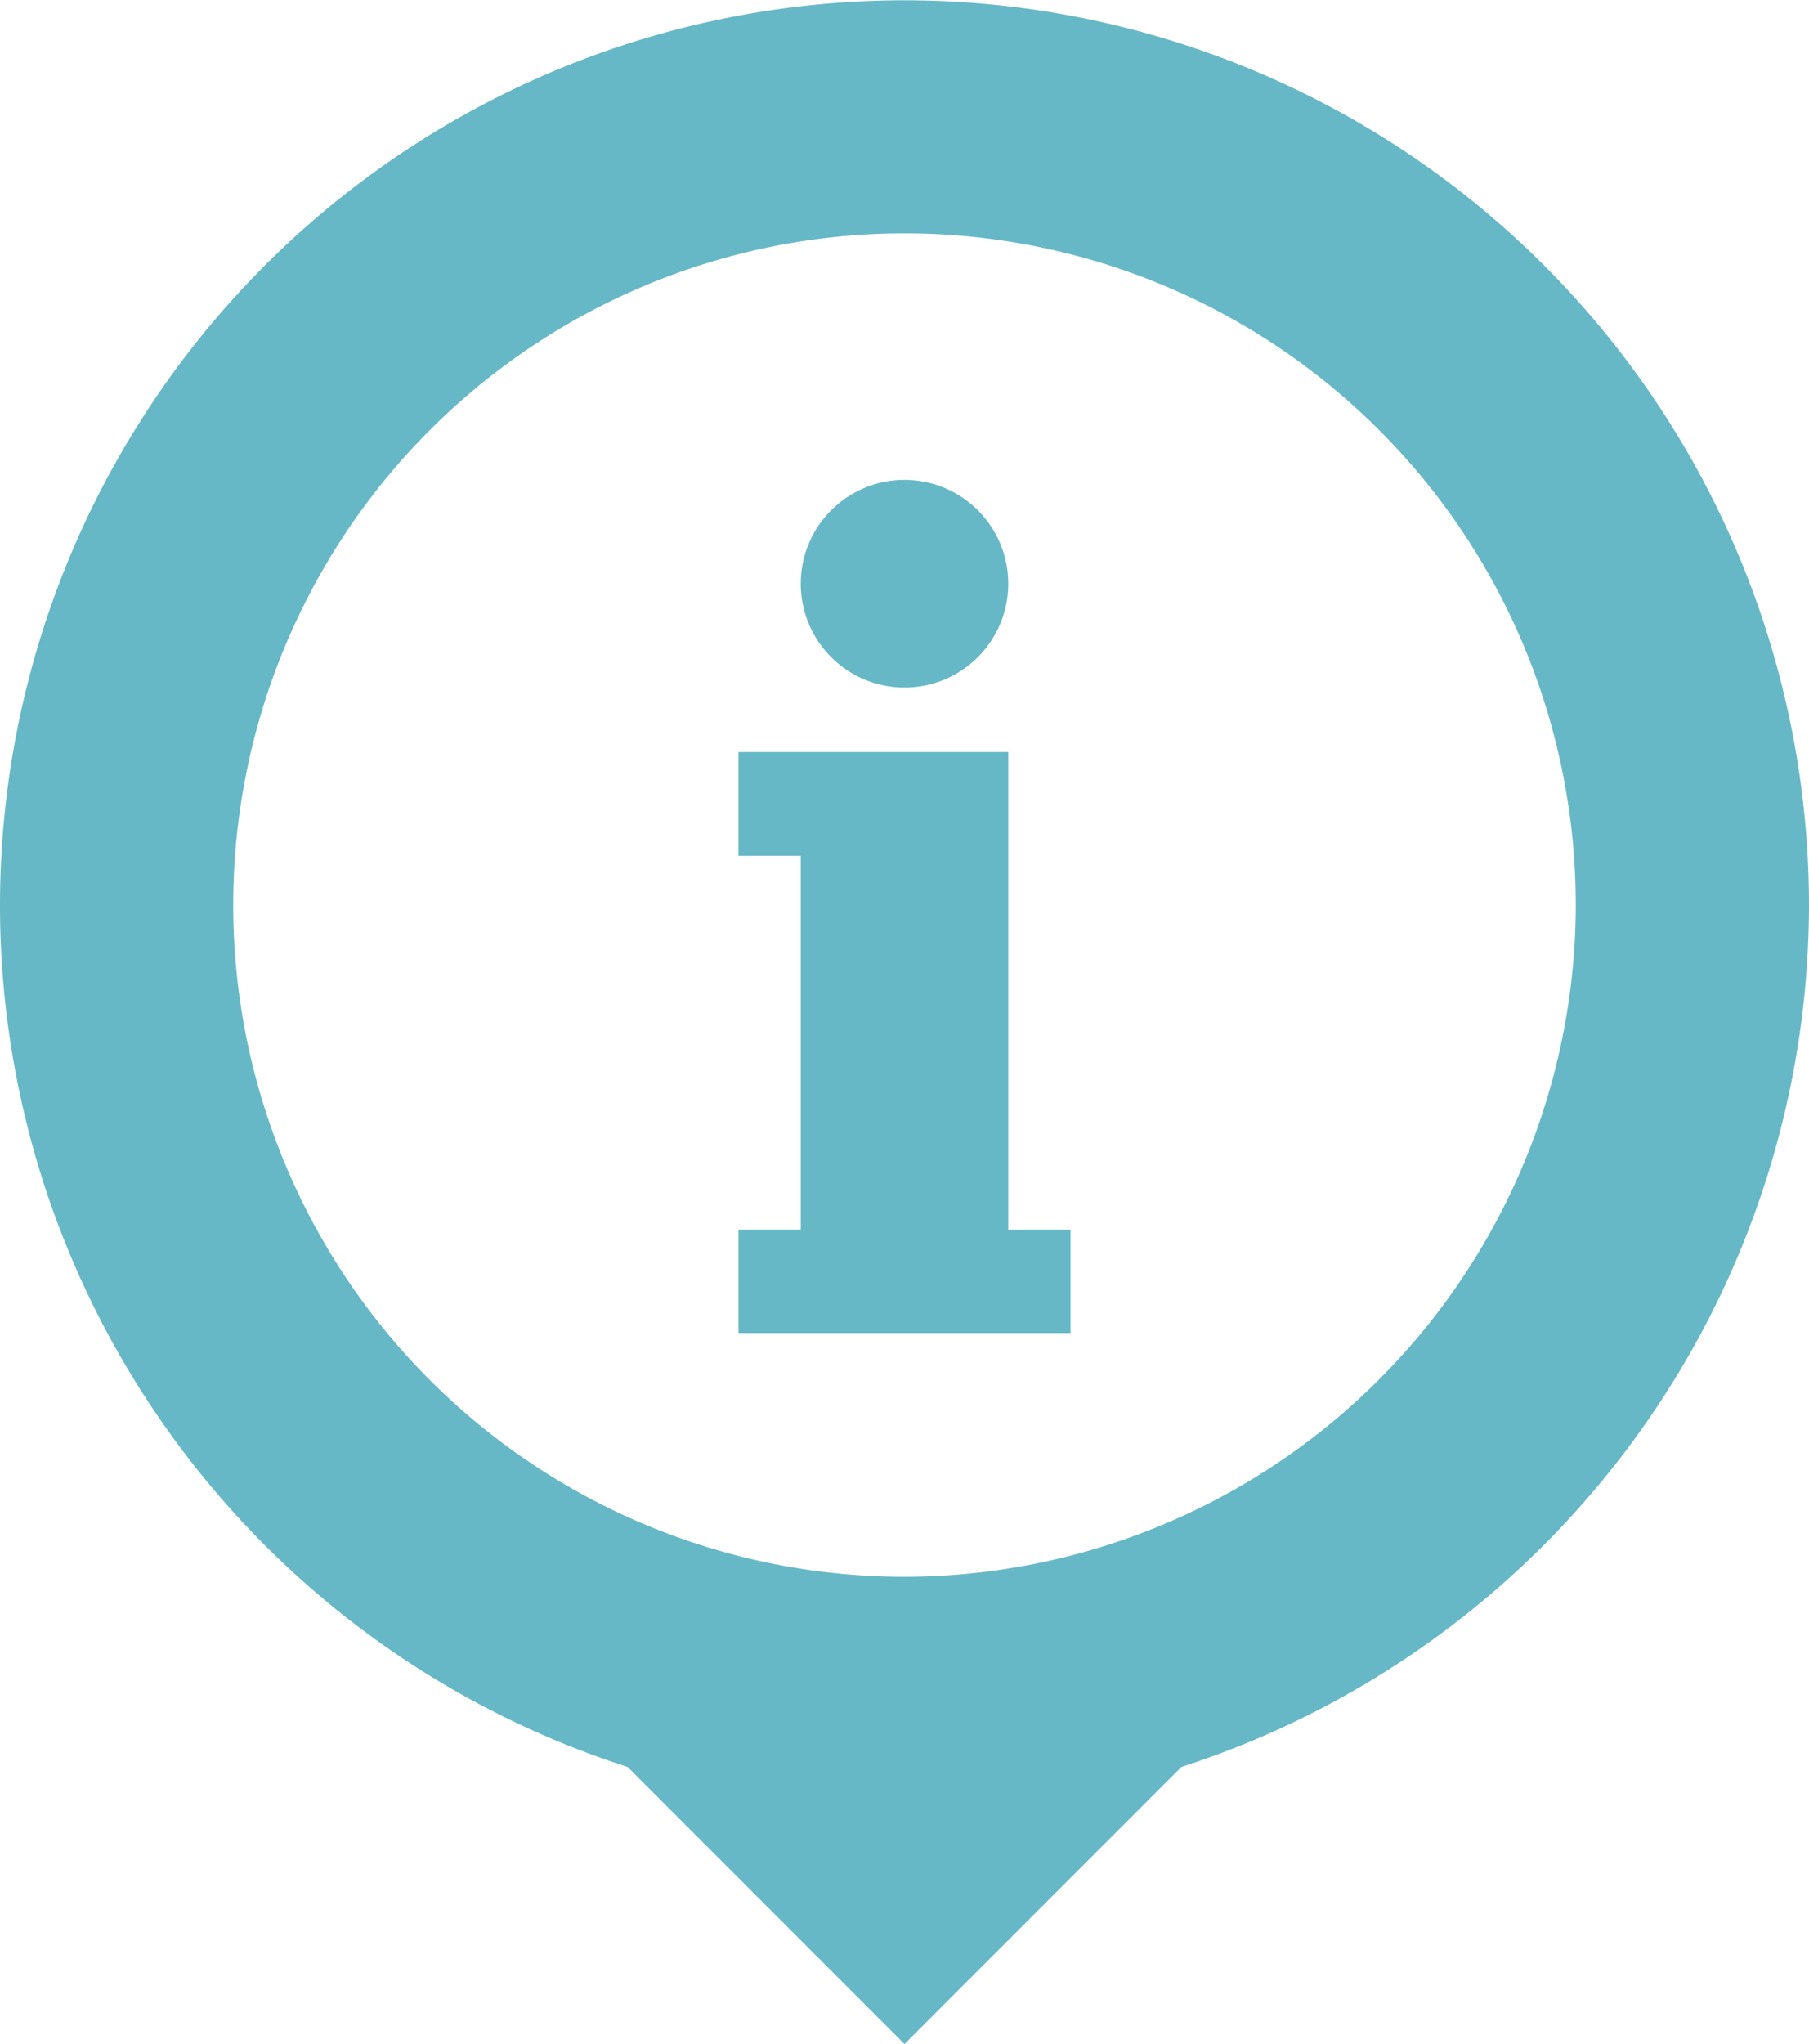 <svg xmlns="http://www.w3.org/2000/svg" viewBox="0 0 33.12 37.4"><title>i_info_light</title><polygon points="18.46 15.61 18.46 13.76 13.52 13.76 13.52 15.66 14.66 15.66 14.66 22.5 13.52 22.5 13.52 24.39 19.6 24.39 19.6 22.5 18.46 22.5 18.46 15.61" style="fill:#67b8c6"/><circle cx="16.56" cy="10.68" r="1.9" style="fill:#67b8c6"/><path d="M33.12,16.56A16.56,16.56,0,1,0,11.49,32.33l5.07,5.07,5.07-5.07A16.59,16.59,0,0,0,33.12,16.56ZM16.56,28.85A12.29,12.29,0,1,1,28.85,16.56,12.31,12.31,0,0,1,16.56,28.85Z" style="fill:#67b8c6"/></svg>